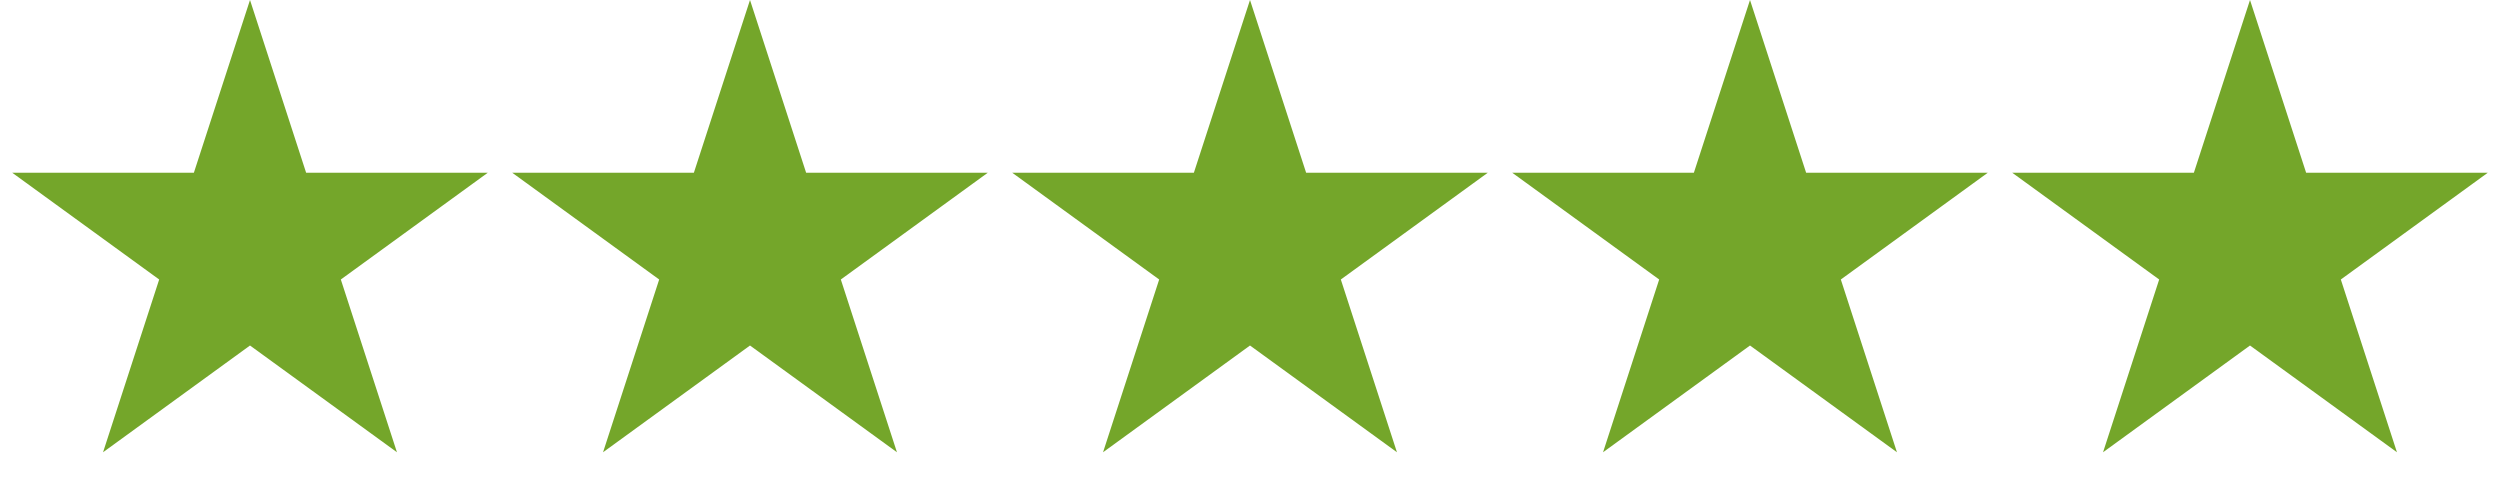 <svg width="155" height="31" viewBox="0 0 155 31" fill="none" xmlns="http://www.w3.org/2000/svg">
<path d="M15.5 0L18.98 10.71H30.241L21.131 17.329L24.611 28.04L15.5 21.421L6.389 28.04L9.869 17.329L0.759 10.71H12.02L15.5 0Z" fill="#74A62A"/>
<path d="M46.5 0L49.98 10.71H61.241L52.131 17.329L55.611 28.04L46.5 21.421L37.389 28.04L40.869 17.329L31.759 10.71H43.02L46.5 0Z" fill="#74A62A"/>
<path d="M77.5 0L80.98 10.71H92.241L83.131 17.329L86.611 28.04L77.5 21.421L68.389 28.04L71.869 17.329L62.759 10.71H74.02L77.5 0Z" fill="#74A62A"/>
<path d="M108.5 0L111.98 10.71H123.241L114.131 17.329L117.611 28.04L108.5 21.421L99.389 28.04L102.869 17.329L93.759 10.71H105.02L108.5 0Z" fill="#74A62A"/>
<path d="M139.5 0L142.98 10.71H154.241L145.131 17.329L148.611 28.04L139.5 21.421L130.389 28.04L133.869 17.329L124.759 10.71H136.02L139.5 0Z" fill="#74A62A"/>
</svg>
